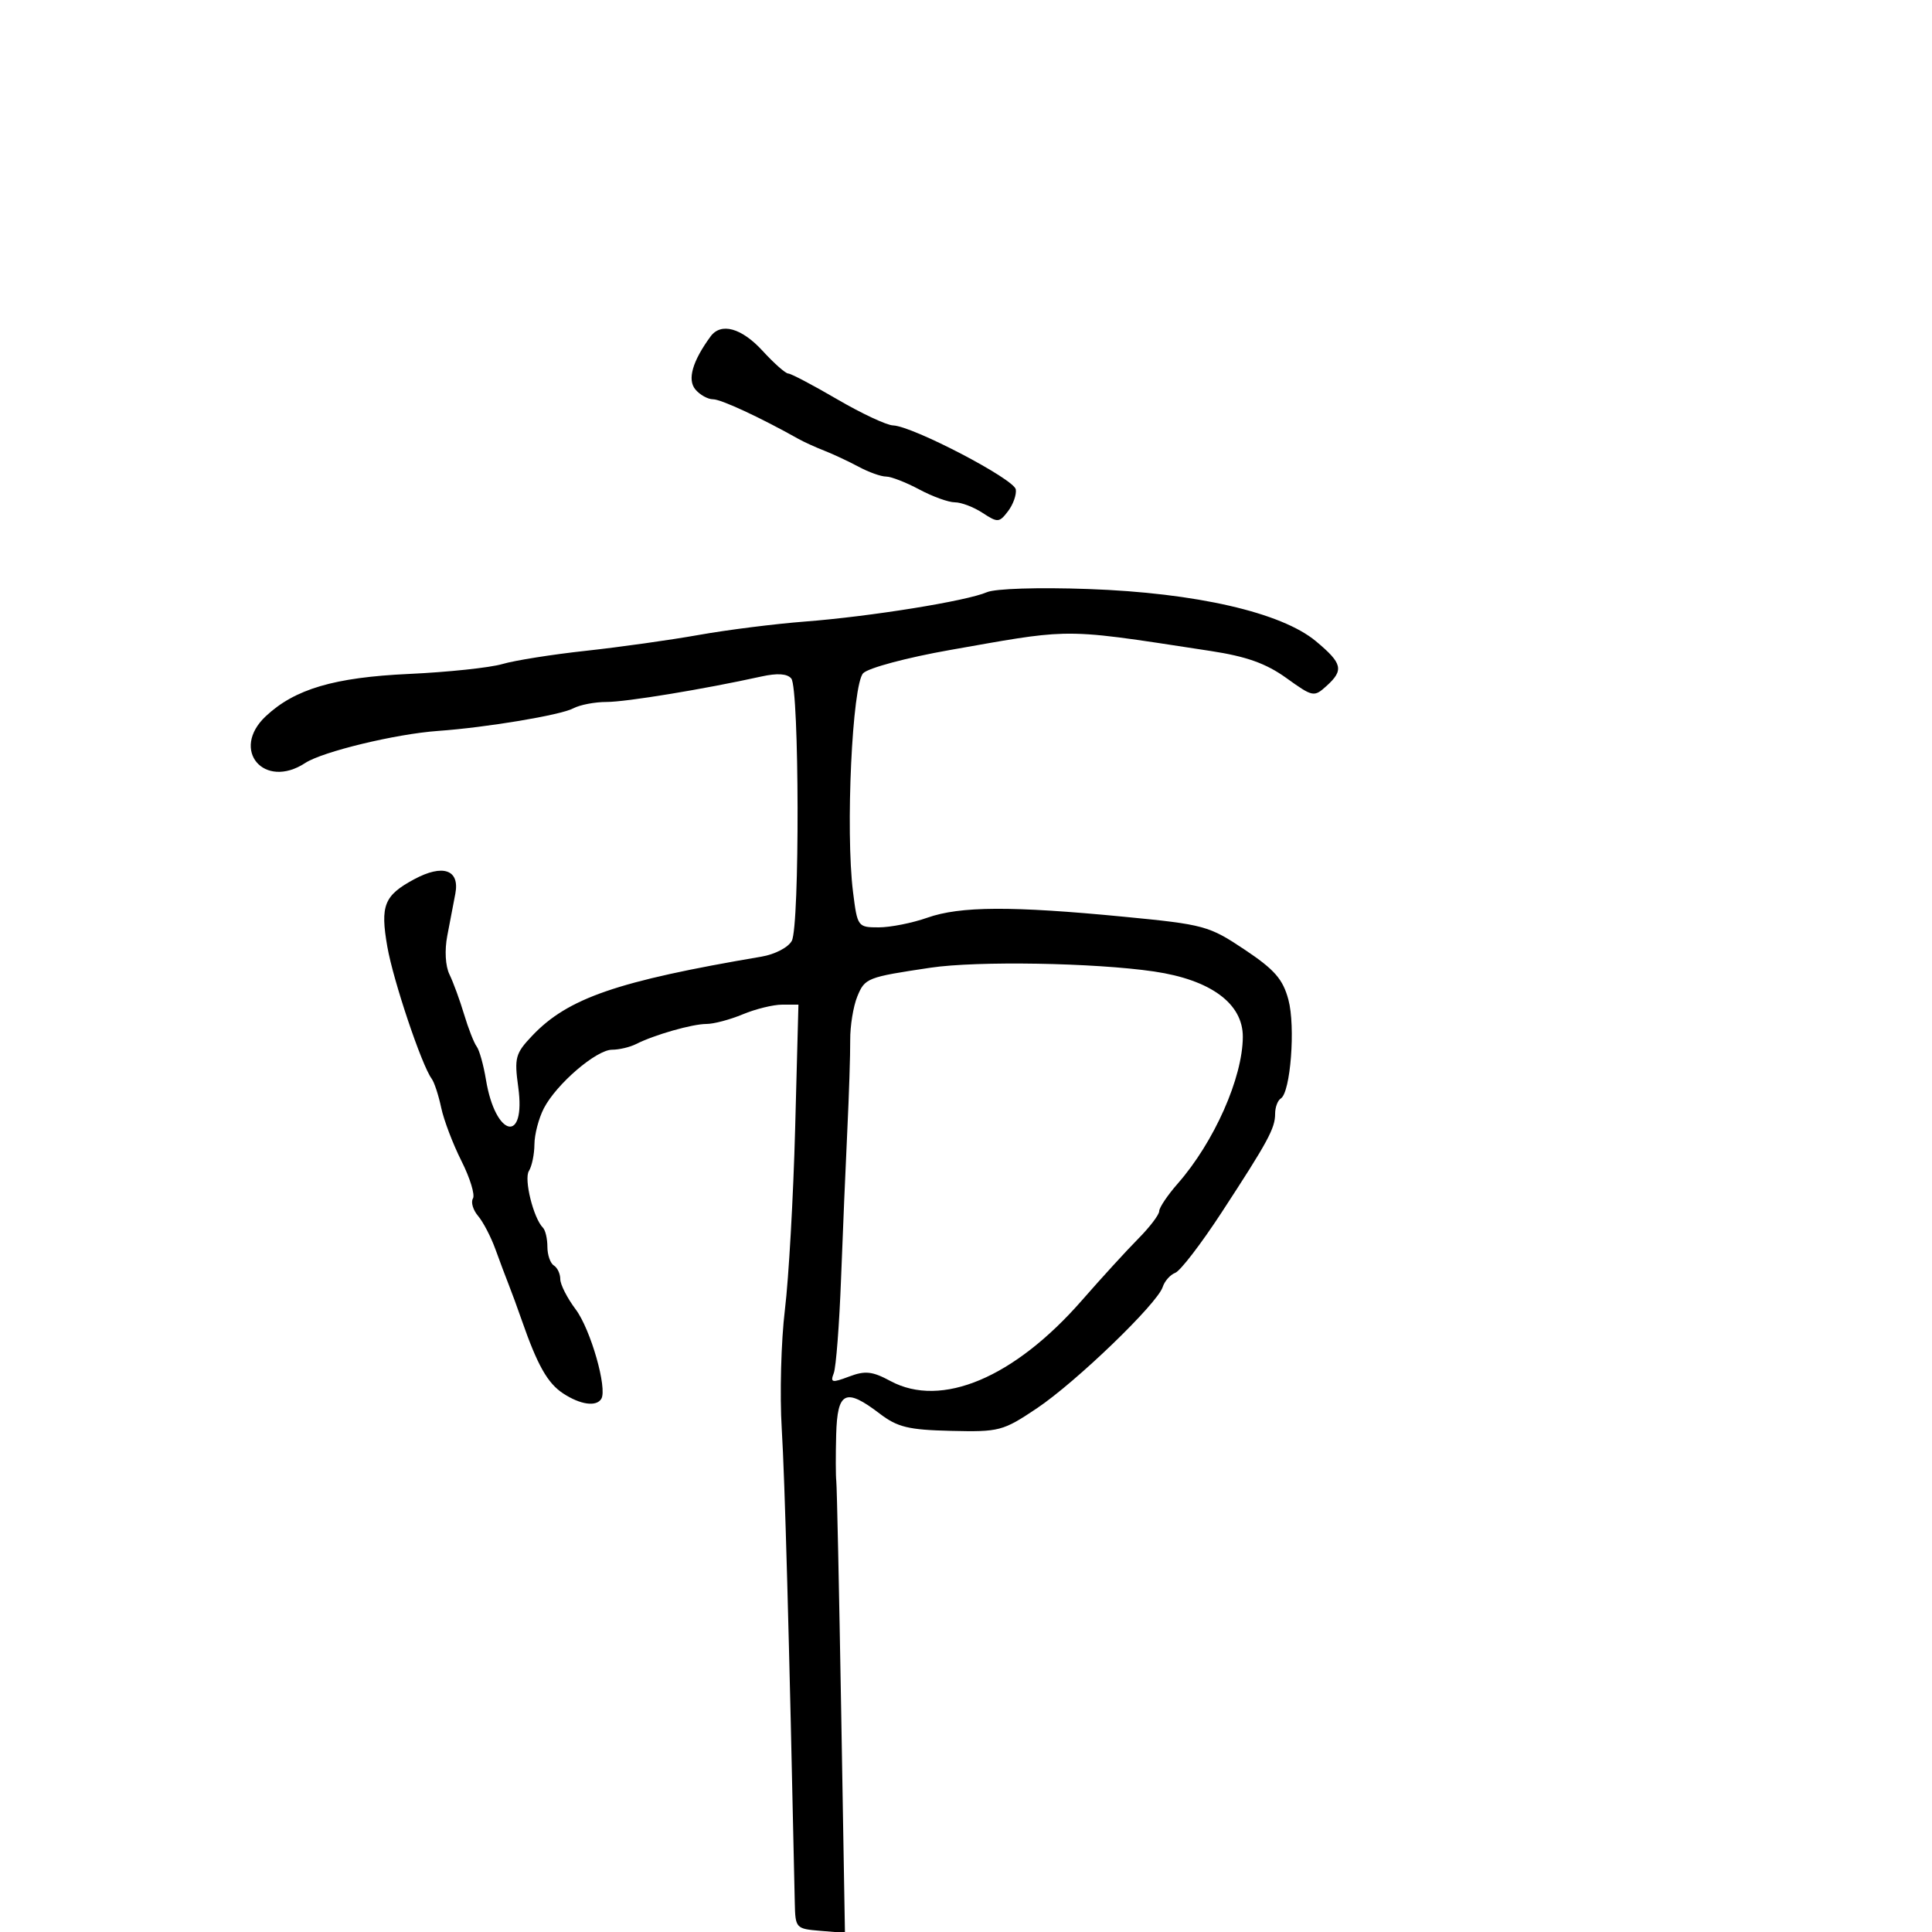 <svg xmlns="http://www.w3.org/2000/svg" width="300" height="300" viewBox="0 0 300 300" version="1.1">
  <defs/>
  <path d="M153.243,91.96 C154.545,91.395 161.211,91.184 169,91.462 C185.691,92.057 198.964,95.1 204.321,99.558 C208.456,103 208.709,104.049 205.991,106.508 C204.037,108.277 203.867,108.244 199.74,105.28 C196.59,103.017 193.567,101.938 187.999,101.086 C175.394,99.159 170.219,98.277 165.071,98.411 C160.705,98.526 156.358,99.372 147.512,100.932 C140.842,102.109 134.866,103.706 134.04,104.531 C132.334,106.238 131.272,129.014 132.456,138.496 C133.134,143.918 133.193,144 136.446,144 C138.263,144 141.662,143.325 144,142.5 C149.095,140.702 157.077,140.663 174.5,142.349 C186.988,143.558 187.726,143.758 193.249,147.445 C197.908,150.554 199.2,152.031 200.061,155.226 C201.183,159.392 200.396,169.637 198.883,170.572 C198.397,170.872 198,171.94 198,172.945 C198,175.208 196.909,177.22 189.675,188.295 C186.516,193.132 183.288,197.336 182.503,197.637 C181.718,197.938 180.837,198.931 180.545,199.842 C179.715,202.434 167.093,214.602 161,218.685 C155.733,222.215 155.168,222.363 147.682,222.185 C141.053,222.027 139.367,221.619 136.588,219.499 C131.282,215.452 130.026,216.057 129.842,222.75 C129.756,225.912 129.764,229.175 129.86,230 C129.956,230.825 130.298,246.942 130.62,265.816 L131.204,300.133 L127.352,299.816 C123.594,299.508 123.498,299.402 123.415,295.5 C122.518,253.316 121.868,229.682 121.39,221.864 C121.066,216.564 121.286,208.239 121.88,203.364 C122.474,198.489 123.189,185.838 123.47,175.25 L123.98,156 L121.458,156 C120.071,156 117.32,156.675 115.346,157.5 C113.371,158.325 110.83,159 109.699,159 C107.501,159 101.622,160.679 98.764,162.123 C97.809,162.605 96.137,163 95.048,163 C92.603,163 86.401,168.324 84.449,172.099 C83.652,173.64 82.993,176.161 82.985,177.7 C82.976,179.24 82.591,181.097 82.129,181.826 C81.327,183.091 82.832,189.165 84.315,190.648 C84.692,191.025 85,192.357 85,193.608 C85,194.859 85.45,196.16 86,196.5 C86.55,196.84 87,197.797 87,198.626 C87,199.455 88.076,201.566 89.39,203.317 C91.708,206.403 94.347,215.63 93.366,217.217 C92.588,218.475 90.12,218.125 87.454,216.378 C85.028,214.788 83.457,212.011 81.016,205 C80.346,203.075 79.439,200.6 79,199.5 C78.561,198.4 77.632,195.925 76.936,194 C76.24,192.075 75.026,189.741 74.237,188.813 C73.449,187.885 73.089,186.665 73.438,186.101 C73.786,185.536 72.986,182.921 71.659,180.287 C70.332,177.654 68.914,173.925 68.508,172 C68.101,170.075 67.436,168.05 67.028,167.5 C65.477,165.407 61.062,152.267 60.145,147.011 C59.025,140.599 59.641,139.047 64.3,136.538 C68.776,134.127 71.409,135.042 70.706,138.762 C70.421,140.268 69.858,143.212 69.454,145.305 C69.021,147.549 69.159,150.01 69.791,151.305 C70.379,152.512 71.401,155.3 72.061,157.5 C72.721,159.7 73.601,161.95 74.017,162.5 C74.433,163.05 75.082,165.371 75.459,167.658 C76.933,176.596 81.695,177.687 80.473,168.807 C79.846,164.242 80.025,163.581 82.644,160.822 C88.185,154.985 95.823,152.351 118.238,148.548 C120.336,148.192 122.403,147.115 122.951,146.092 C124.192,143.773 124.122,106.888 122.874,105.364 C122.251,104.602 120.716,104.498 118.222,105.048 C109.266,107.023 97.236,109.001 94.184,109.001 C92.361,109 90.034,109.447 89.015,109.992 C87.053,111.042 75.546,112.963 68,113.499 C61.463,113.964 50.088,116.712 47.394,118.477 C41.003,122.665 35.727,116.424 41.262,111.223 C45.762,106.996 51.893,105.183 63.5,104.649 C69.55,104.371 76.075,103.68 78,103.114 C79.925,102.548 85.775,101.62 91,101.053 C96.225,100.485 104.1,99.378 108.5,98.594 C112.9,97.81 120.325,96.873 125,96.514 C135.174,95.731 150.103,93.324 153.243,91.96 Z M144.5,150.264 C134.63,151.736 134.298,151.866 133.121,154.737 C132.498,156.257 132.003,159.3 132.02,161.5 C132.038,163.7 131.836,170 131.571,175.5 C131.307,181 130.869,191.362 130.599,198.527 C130.329,205.692 129.82,212.305 129.468,213.223 C128.902,214.697 129.18,214.758 131.846,213.752 C134.35,212.807 135.446,212.925 138.275,214.449 C146.182,218.707 157.496,213.936 168,201.916 C171.025,198.454 174.963,194.146 176.75,192.344 C178.537,190.541 180,188.617 180,188.068 C180,187.519 181.296,185.591 182.88,183.785 C188.535,177.334 192.959,167.36 192.985,161 C193.007,155.832 187.995,152.142 179.2,150.852 C169.953,149.496 151.724,149.187 144.5,150.264 Z M110.331,52.25 C111.955,50.028 115.154,50.916 118.436,54.5 C120.199,56.425 121.982,58 122.397,58 C122.812,58 126.233,59.8 130,62 C133.767,64.2 137.67,66.027 138.674,66.059 C141.702,66.157 157.483,74.388 157.733,76 C157.86,76.825 157.315,78.35 156.52,79.39 C155.163,81.164 154.923,81.179 152.573,79.64 C151.196,78.738 149.26,78 148.27,78 C147.28,78 144.791,77.1 142.739,76 C140.686,74.9 138.367,74 137.585,74 C136.802,74 134.888,73.316 133.331,72.48 C131.774,71.644 129.375,70.52 128,69.982 C126.625,69.445 124.825,68.626 124,68.163 C118.041,64.818 111.971,62 110.725,62 C109.911,62 108.672,61.31 107.972,60.466 C106.704,58.939 107.522,56.093 110.331,52.25 Z"/>
</svg>

